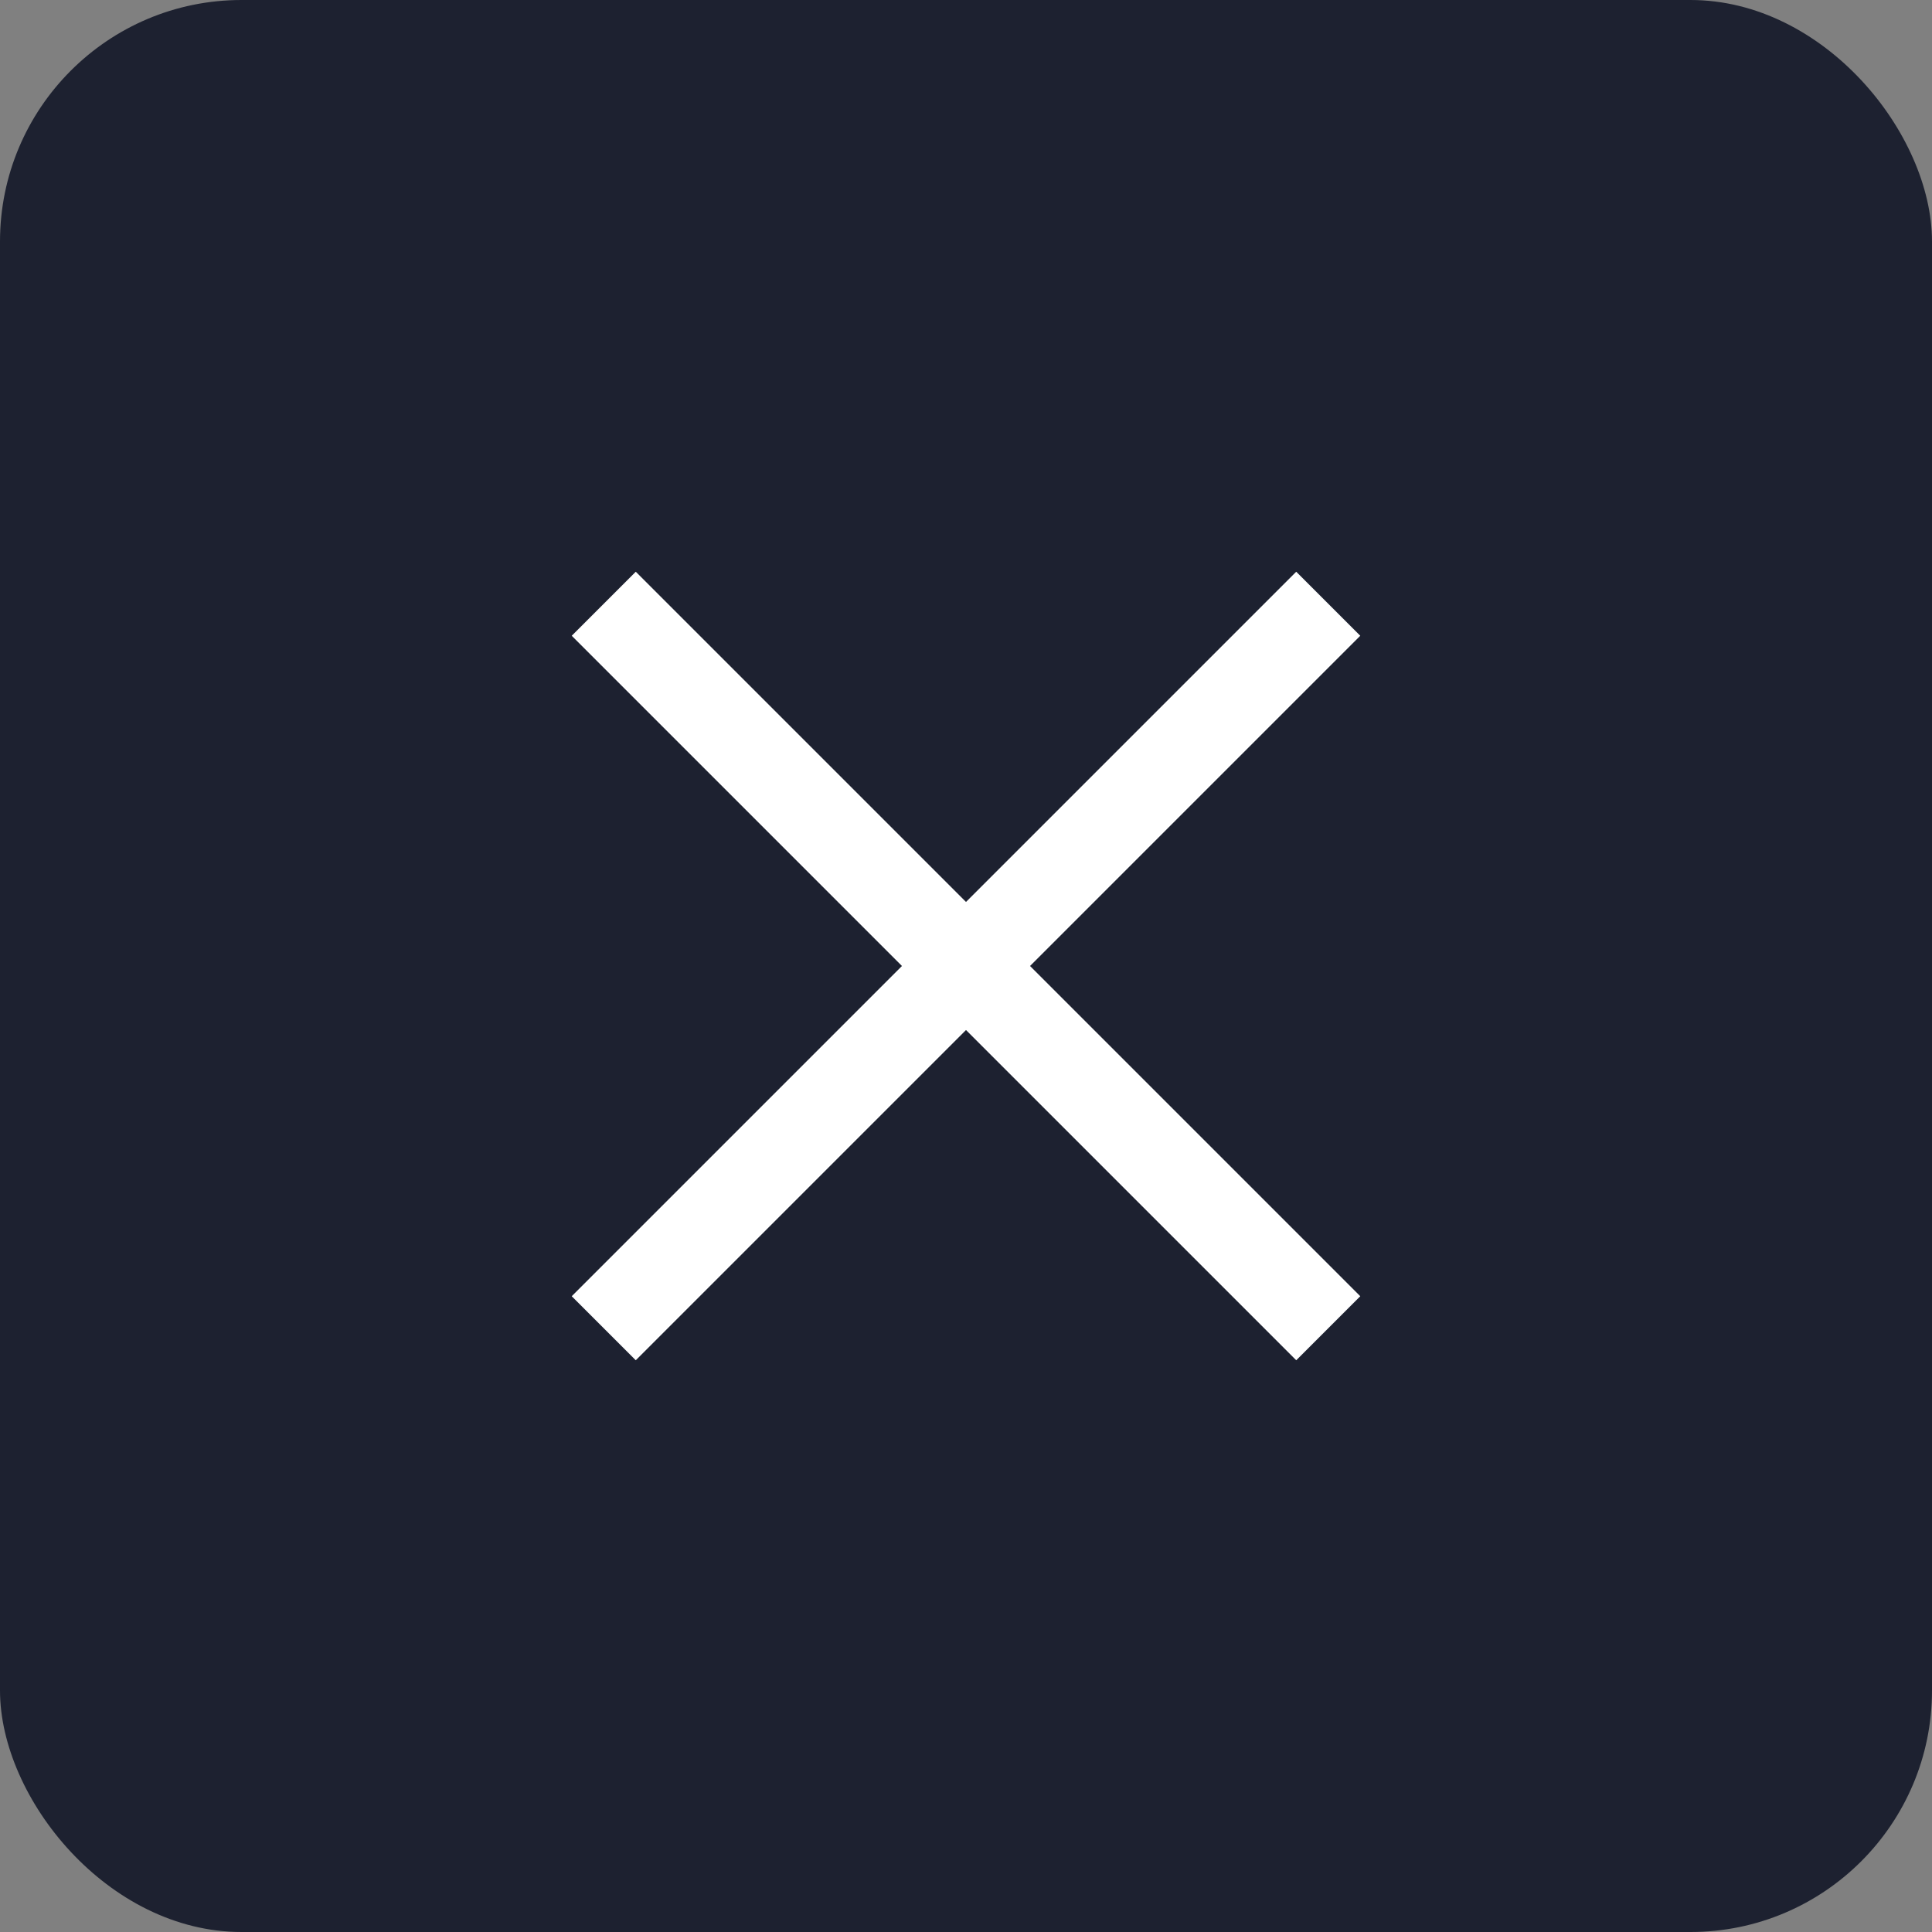 <svg width="32" height="32" viewBox="0 0 32 32" fill="none" xmlns="http://www.w3.org/2000/svg">
<rect x="0" y="0" width="32" height="32" fill="#808080" stroke="none"/>
<rect width="32" height="32" rx="4" fill="#1D2130"/>
<path d="M10 22L22 10M10 10L22 22" stroke="white" stroke-width="1.5"/>
</svg>
